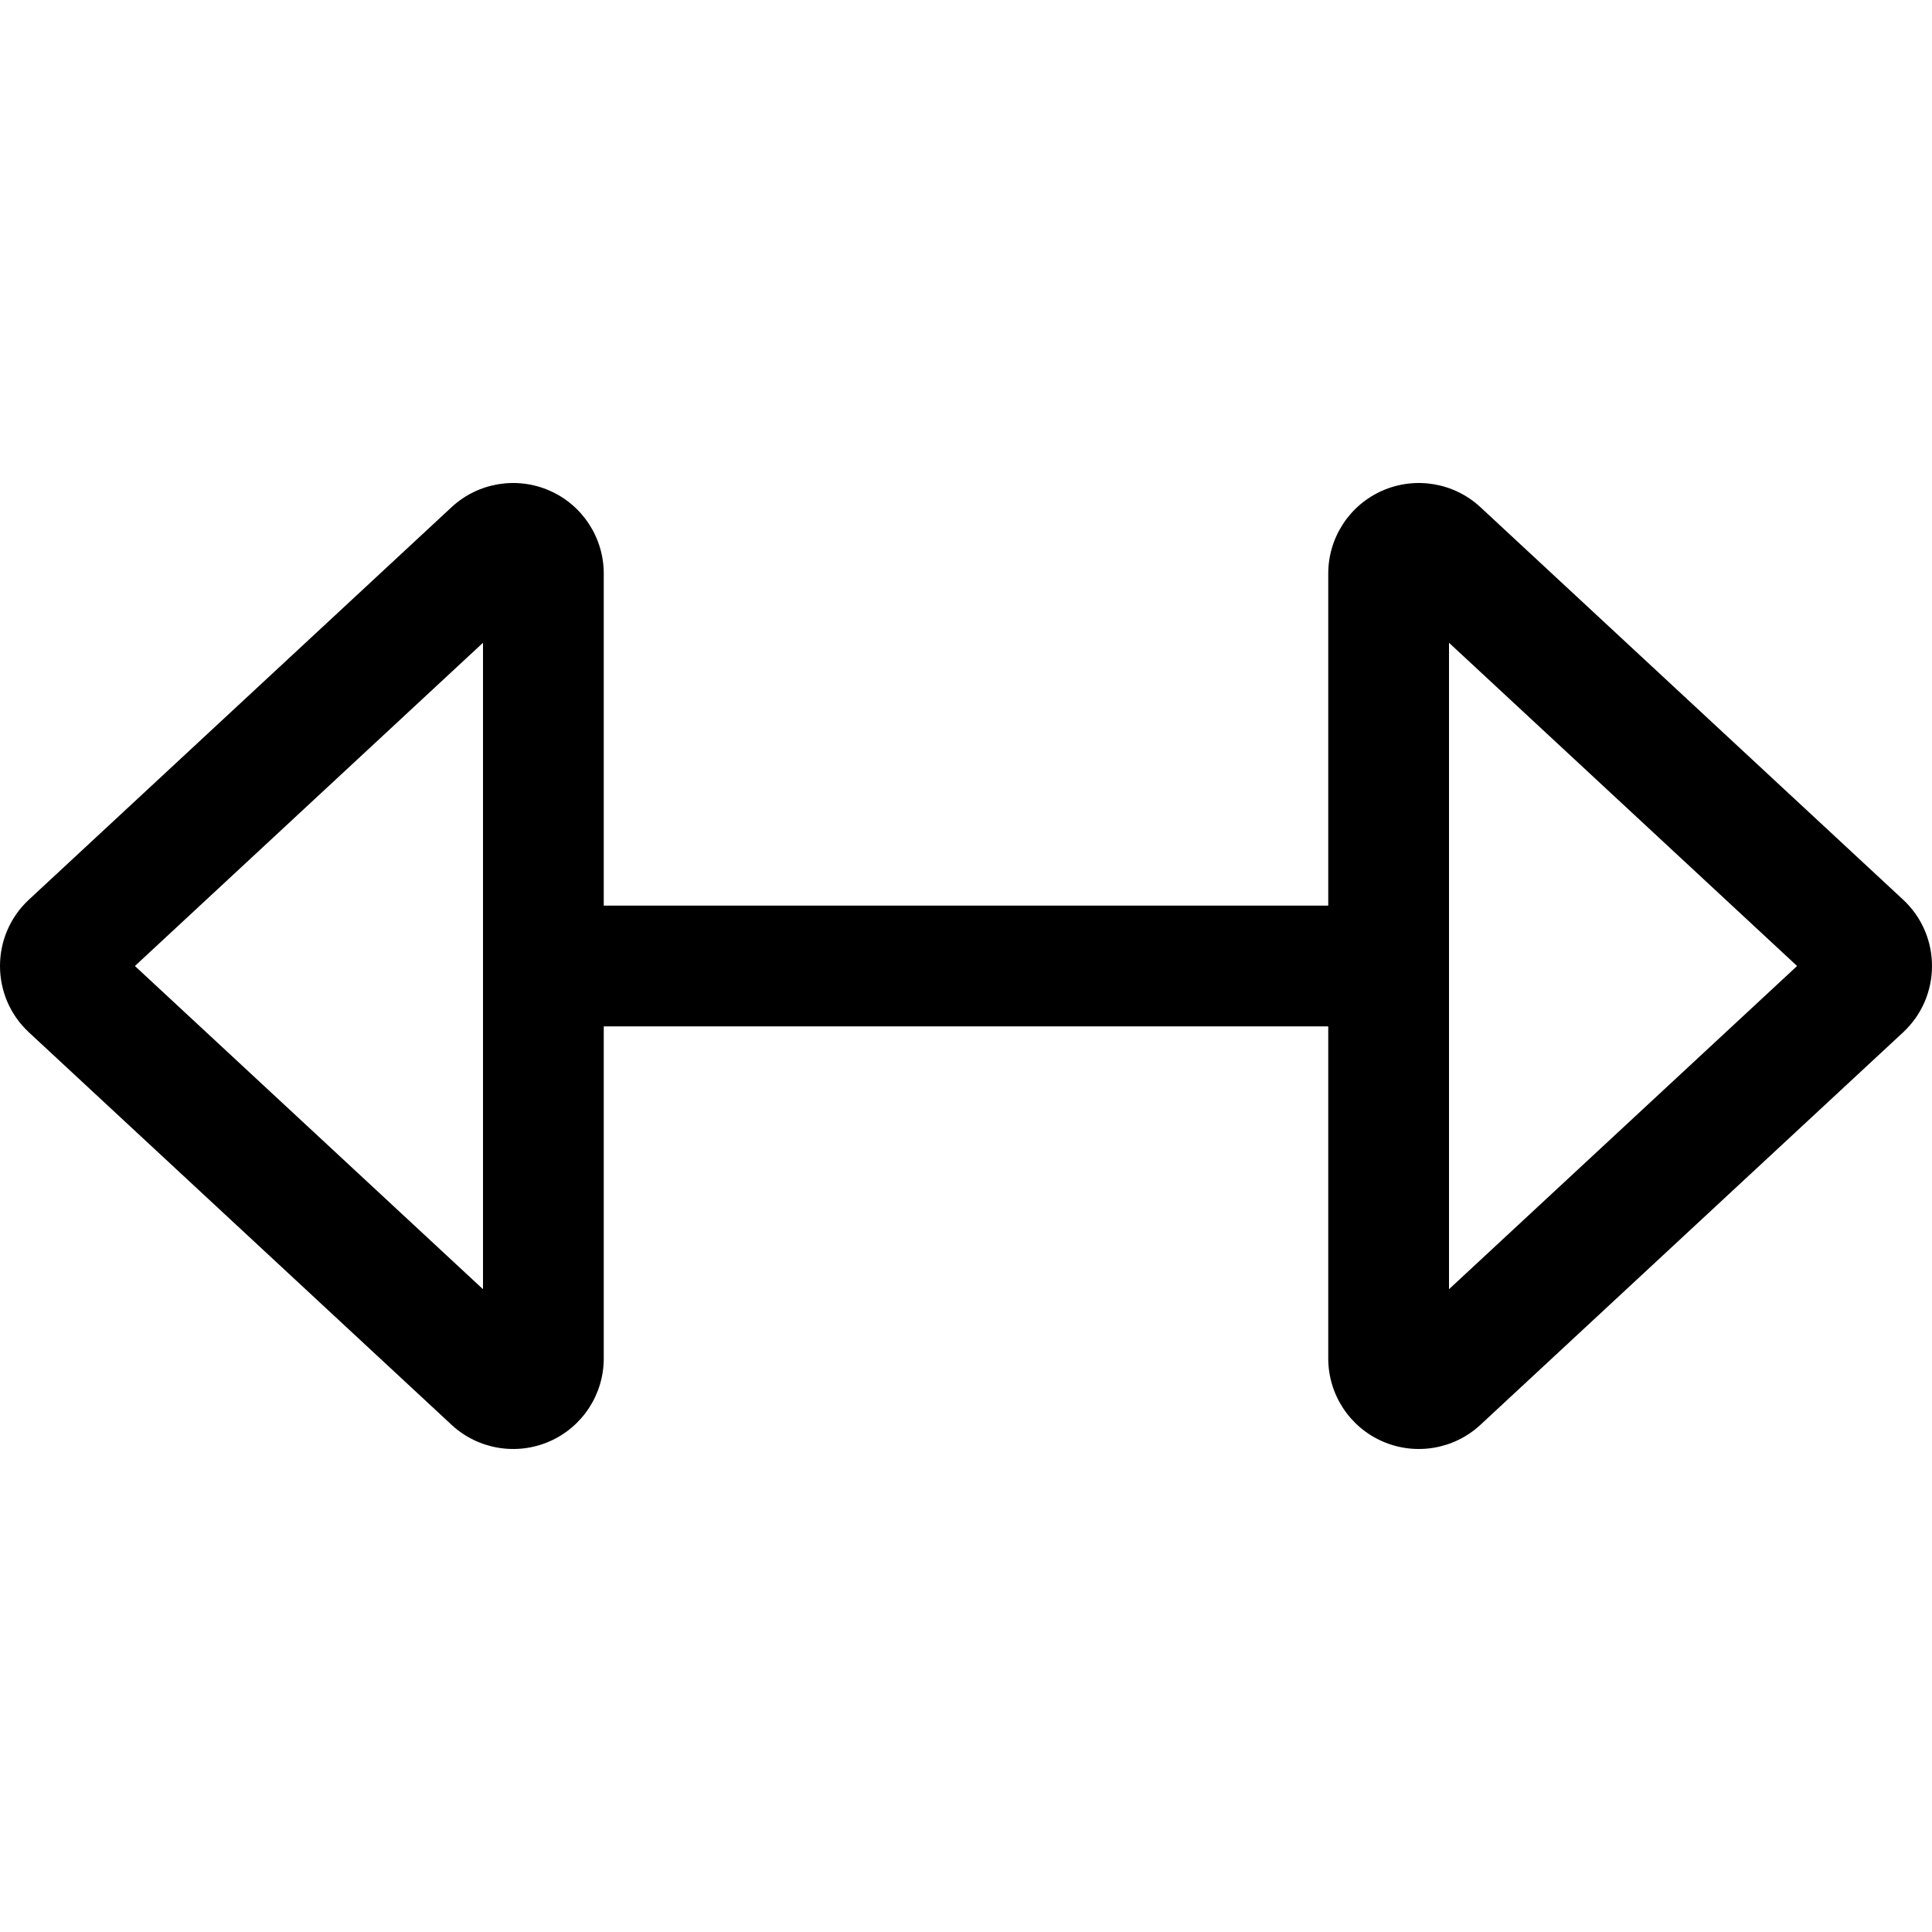 <svg xmlns="http://www.w3.org/2000/svg" viewBox="0 0 512 512"><path fill="#000000" d="M504.328 238.406L392.328 134.406C385.344 127.922 375.156 126.188 366.406 130S352 142.453 352 152V240H160V152C160 142.453 154.344 133.812 145.594 130S126.656 127.922 119.672 134.406L7.672 238.406C2.557 243.156 0 249.578 0 256S2.557 268.844 7.672 273.594L119.672 377.594C126.656 384.078 136.844 385.812 145.594 382S160 369.547 160 360V272H352V360C352 369.547 357.656 378.188 366.406 382S385.344 384.078 392.328 377.594L504.328 273.594C509.443 268.844 512 262.422 512 256S509.443 243.156 504.328 238.406ZM128 341.656L35.752 256L128 170.34V341.656ZM384 341.656V170.34L476.248 256L384 341.656Z"/></svg>